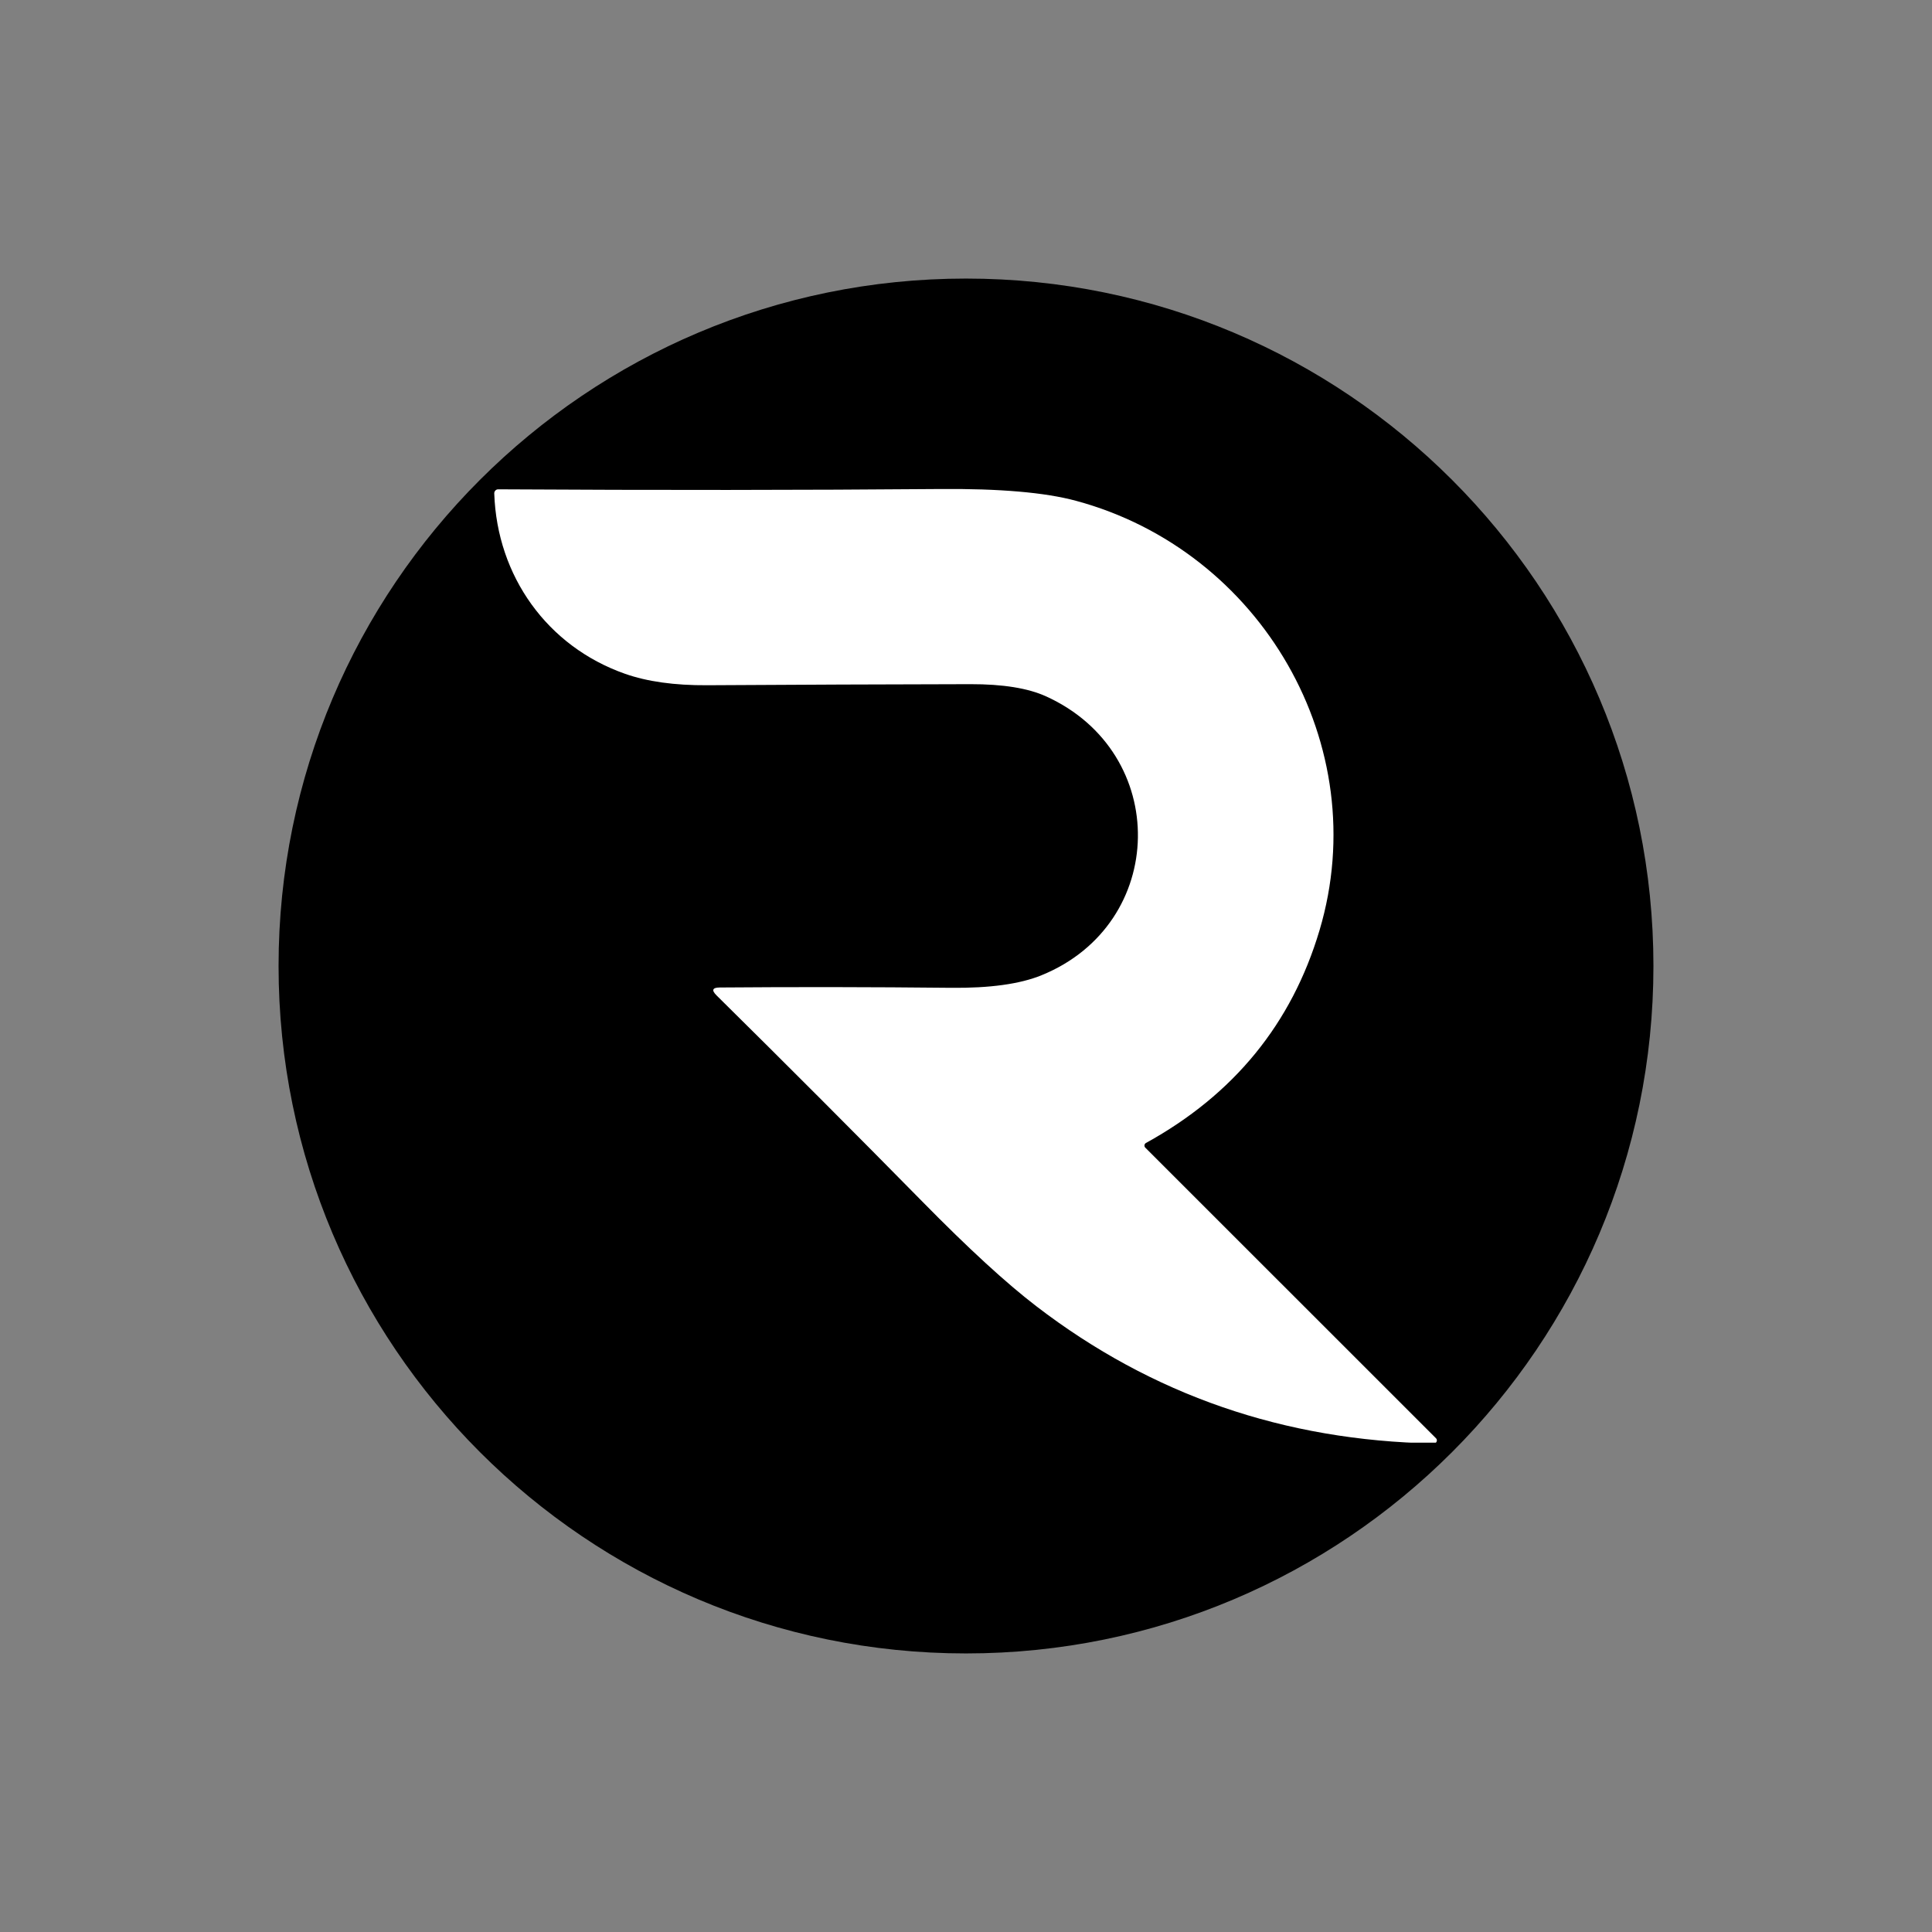 <svg xmlns="http://www.w3.org/2000/svg" xmlns:xlink="http://www.w3.org/1999/xlink" width="500" zoomAndPan="magnify"
    viewBox="0 0 375 375" height="500" preserveAspectRatio="xMidYMid meet" version="1.0">
    <rect x="0" y="0" width="375" height="375" fill="#808080" stroke="none"/>
    <defs>
        <clipPath id="0105df6443">
            <path
                d="M 54.07 54.07 L 320.93 54.07 L 320.93 320.93 L 54.07 320.93 Z M 54.07 54.07 "
                clip-rule="nonzero" />
        </clipPath>
        <clipPath id="6ba5ee1580">
            <path
                d="M 187.5 54.07 C 113.809 54.07 54.07 113.809 54.07 187.5 C 54.07 261.191 113.809 320.93 187.5 320.93 C 261.191 320.93 320.93 261.191 320.93 187.5 C 320.93 113.809 261.191 54.07 187.5 54.07 Z M 187.5 54.07 "
                clip-rule="nonzero" />
        </clipPath>
        <clipPath id="d039eed112">
            <path
                d="M 95.93 94.77 L 278.93 94.77 L 278.93 280.02 L 95.93 280.02 Z M 95.93 94.77 "
                clip-rule="nonzero" />
        </clipPath>
    </defs>
    <g clip-path="url(#0105df6443)">
        <g clip-path="url(#6ba5ee1580)">
            <path fill="#000000"
                d="M 54.07 54.07 L 320.93 54.07 L 320.93 320.93 L 54.07 320.93 Z M 54.07 54.07 "
                fill-opacity="1" fill-rule="nonzero" />
        </g>
    </g>
    <g clip-path="url(#d039eed112)">
        <path fill="#ffffff"
            d="M 222.312 222.77 L 278.723 279.164 C 278.906 279.352 278.945 279.562 278.848 279.805 C 278.746 280.047 278.566 280.172 278.305 280.176 C 249.305 279.641 223.586 270.762 201.152 253.539 C 195.312 249.066 187.941 242.301 179.039 233.238 C 166.051 220.035 152.73 206.688 139.078 193.203 C 138.066 192.195 138.273 191.684 139.703 191.672 C 154.188 191.555 169.145 191.574 184.57 191.734 C 192.125 191.812 197.988 191 202.164 189.293 C 226.672 179.316 227.25 146.105 202.996 135.145 C 199.516 133.57 194.637 132.785 188.363 132.797 C 171.773 132.828 154.738 132.895 137.246 133.004 C 130.941 133.043 125.625 132.301 121.289 130.773 C 106.227 125.465 96.469 111.828 95.934 95.766 C 95.93 95.551 96.004 95.363 96.152 95.211 C 96.301 95.055 96.48 94.977 96.691 94.977 C 127.555 95.156 156.129 95.137 182.414 94.918 C 194.031 94.82 202.848 95.582 208.855 97.207 C 244.77 106.891 266.824 144.648 256.117 180.578 C 250.723 198.691 239.496 212.449 222.434 221.848 C 222.352 221.895 222.289 221.953 222.234 222.027 C 222.184 222.105 222.152 222.188 222.141 222.277 C 222.129 222.371 222.141 222.457 222.168 222.543 C 222.199 222.633 222.246 222.707 222.312 222.77 Z M 222.312 222.77 "
            fill-opacity="1" fill-rule="nonzero" />
    </g>
</svg>